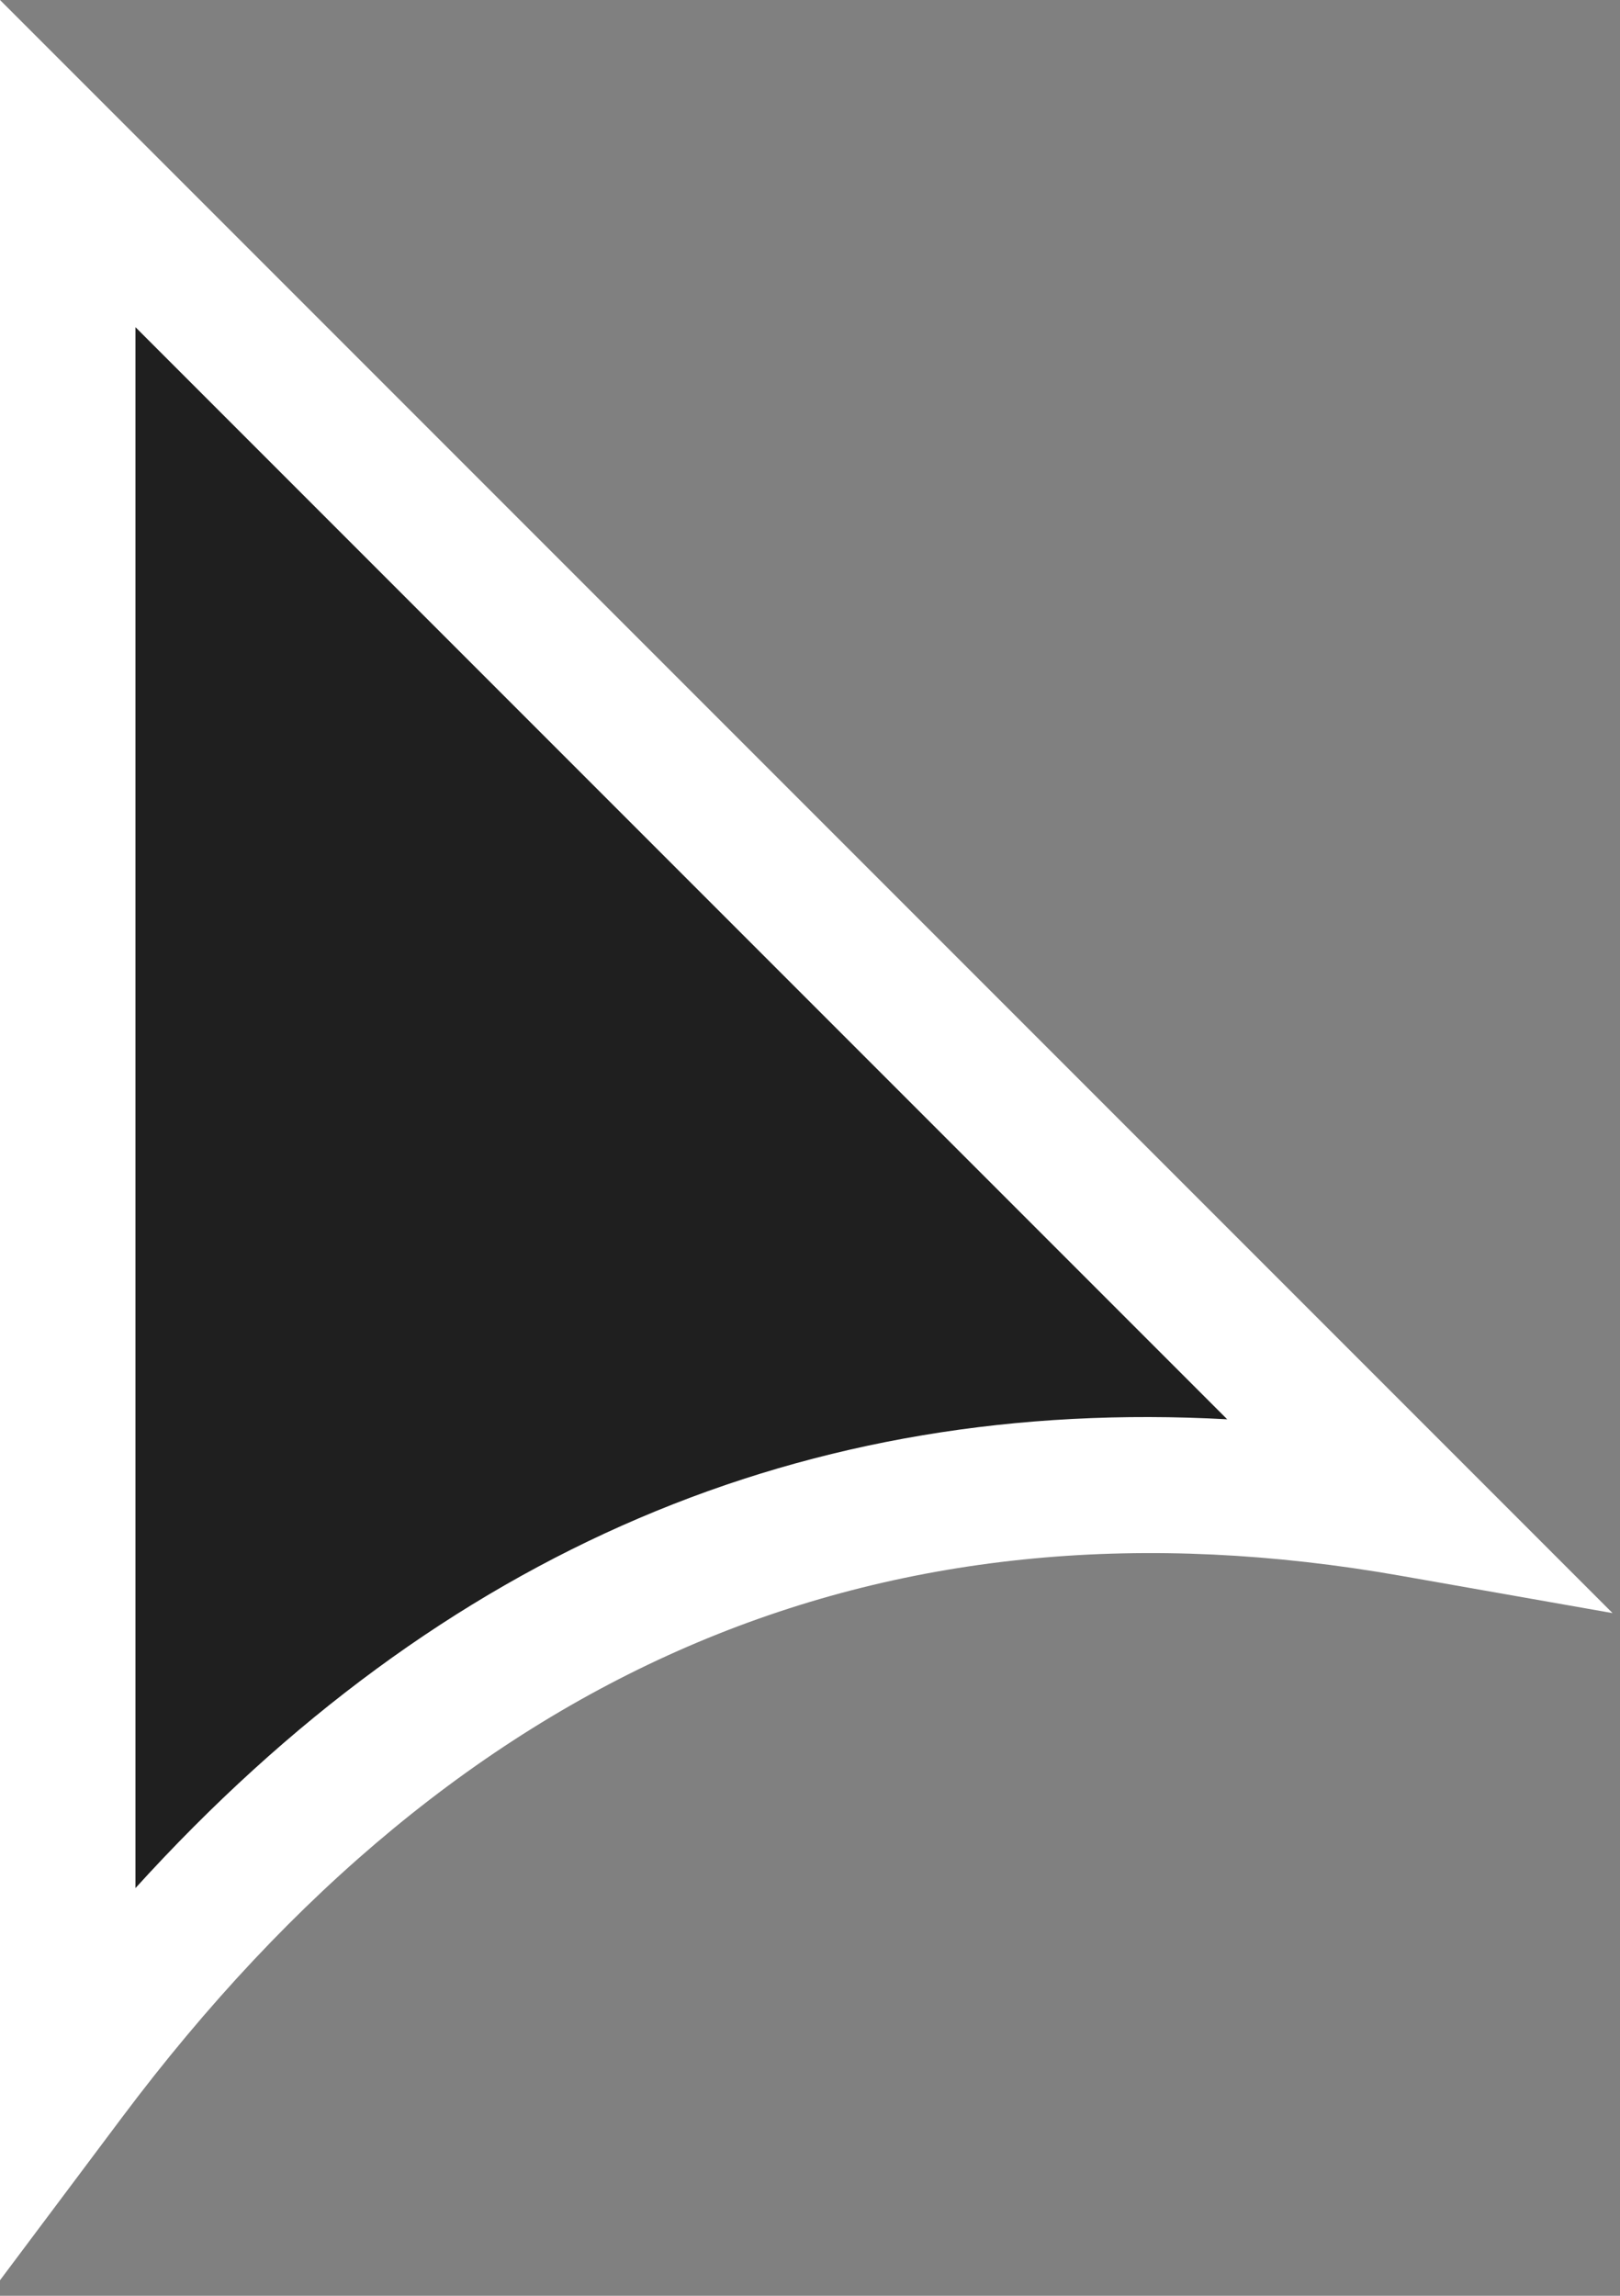 <?xml version="1.0" encoding="UTF-8" standalone="no"?><!DOCTYPE svg PUBLIC "-//W3C//DTD SVG 1.1//EN" "http://www.w3.org/Graphics/SVG/1.1/DTD/svg11.dtd"><svg width="100%" height="100%" viewBox="0 0 48 68" version="1.1" xmlns="http://www.w3.org/2000/svg" xmlns:xlink="http://www.w3.org/1999/xlink" xml:space="preserve" xmlns:serif="http://www.serif.com/" style="fill-rule:evenodd;clip-rule:evenodd;stroke-linejoin:round;stroke-miterlimit:2;"><rect x="0" y="0" width="48" height="68" fill="#808080" stroke="none"/><path d="M2.007,61.516l0,-56.671l39.853,39.853c-15.921,-2.806 -29.247,2.668 -39.853,16.818Z" style="fill:#1f1f1f;"/><path d="M-0,0l47.779,47.779l-6.268,-1.104c-15.147,-2.67 -27.807,2.582 -37.898,16.045l-3.613,4.82l-0,-67.54Zm4.014,55.924c9.093,-10.017 19.902,-14.567 32.348,-13.885l-32.348,-32.348l0,46.233Z" style="fill:#fff;"/></svg>